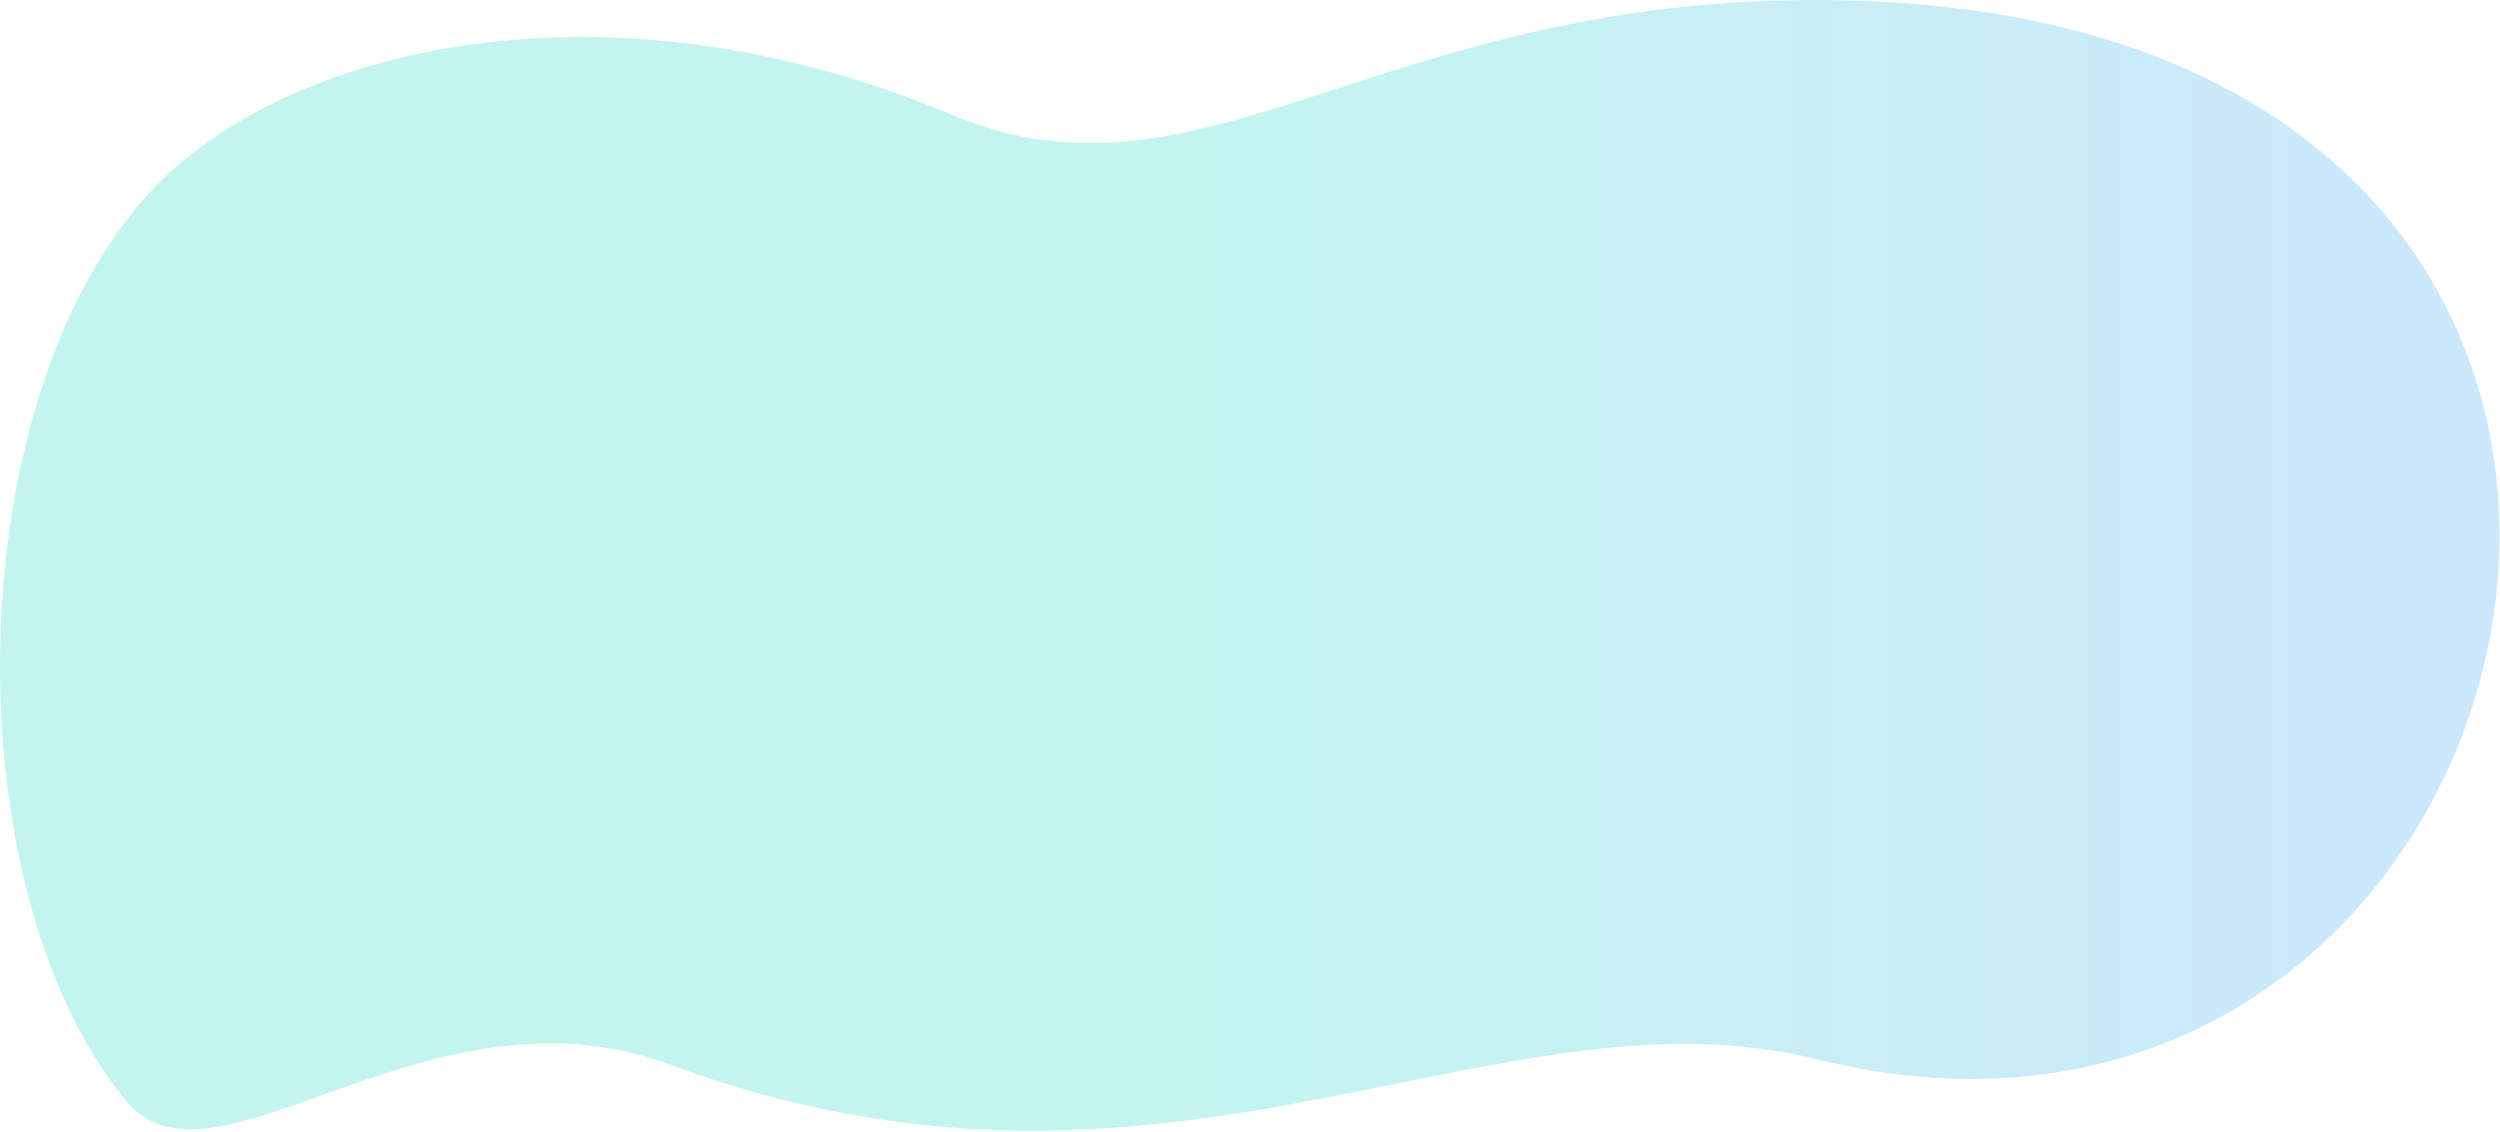 <svg width="1407" height="637" viewBox="0 0 1407 637" fill="none" xmlns="http://www.w3.org/2000/svg">
<g clip-path="url(#clip0)">
<path opacity="0.63" fill-rule="evenodd" clip-rule="evenodd" d="M1014.7 0.03C775.08 2.32 676.17 120.86 539.2 66.06C354.98 -12.85 182.57 21.31 99.6 93.46C-23.46 200.47 -31.85 494.48 70.89 619.49C120.32 679.63 240.21 548.17 377.55 599.3C656.26 703.07 840.47 550.94 1022.64 596.17C1454.96 703.5 1611.86 -5.67 1014.7 0.03Z" fill="url(#paint0_linear)"/>
</g>
<defs>
<linearGradient id="paint0_linear" x1="643.146" y1="317.724" x2="1369.97" y2="317.811" gradientUnits="userSpaceOnUse">
<stop stop-color="#A0F0E5"/>
<stop offset="1" stop-color="#AEDBFB"/>
</linearGradient>
<clipPath id="clip0">
<rect width="1406.72" height="636.32" fill="white"/>
</clipPath>
</defs>
</svg>
